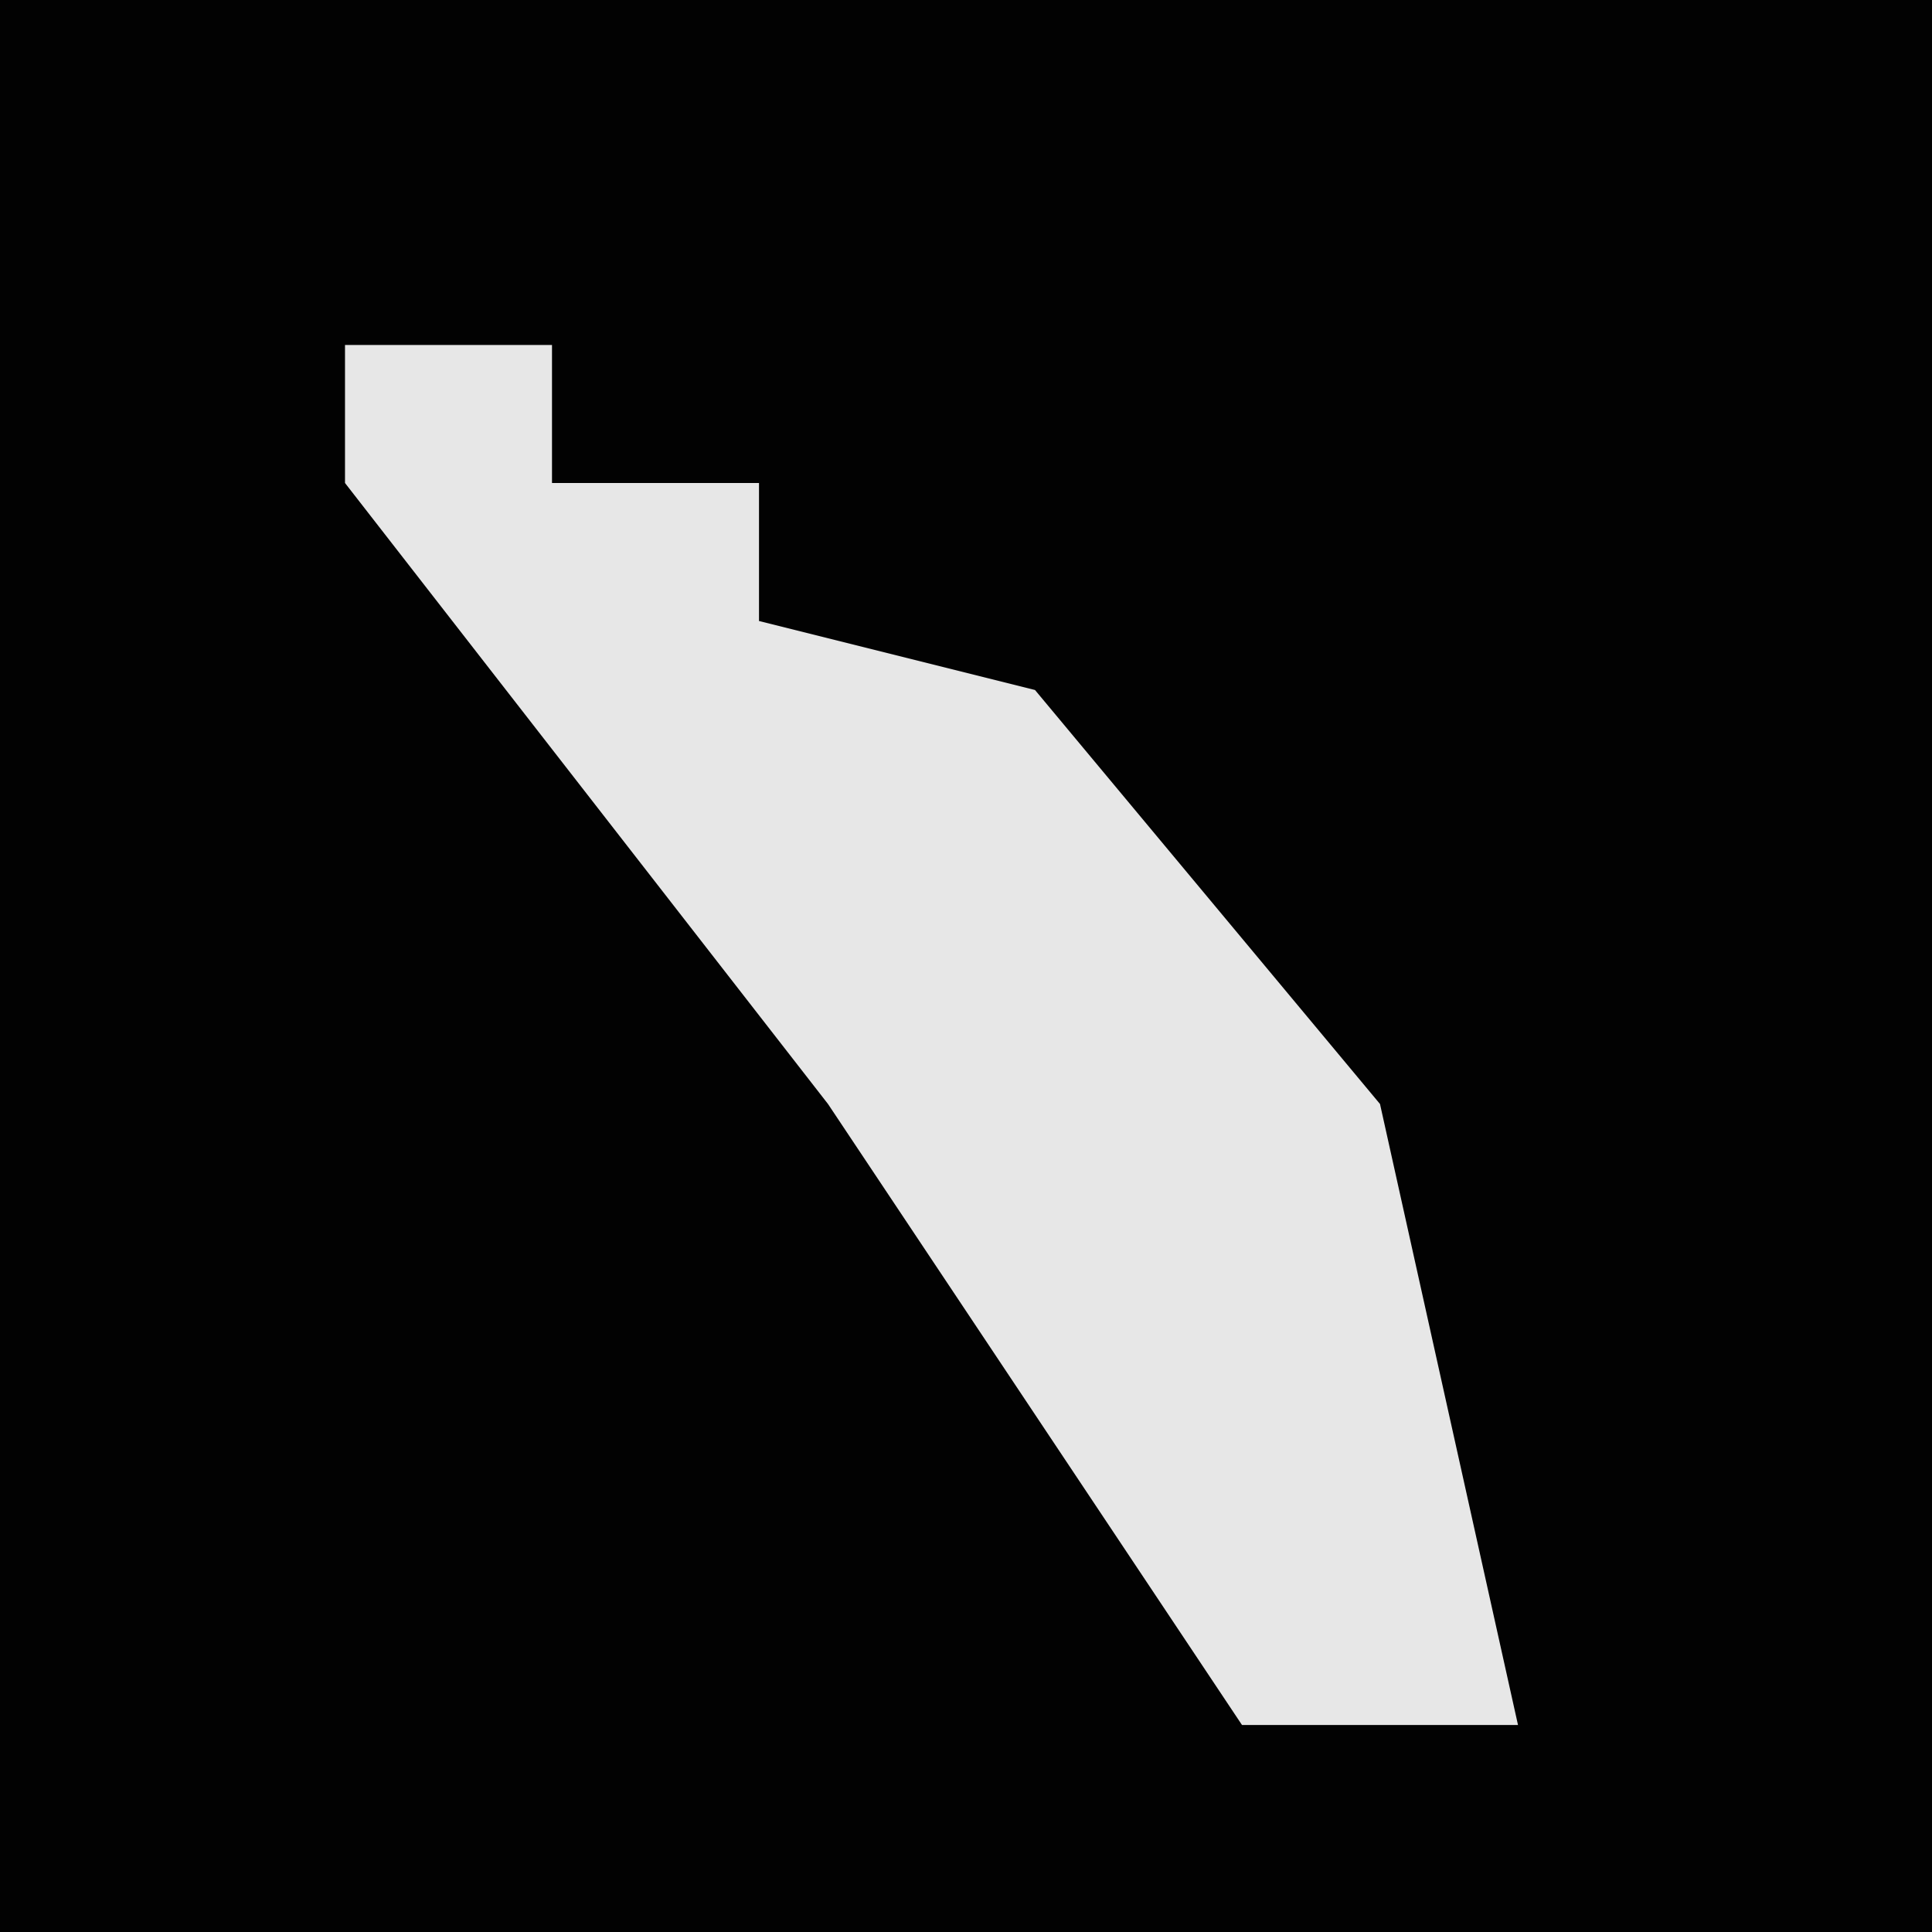 <?xml version="1.0" encoding="UTF-8"?>
<svg version="1.1" xmlns="http://www.w3.org/2000/svg" width="28" height="28">
<path d="M0,0 L28,0 L28,28 L0,28 Z " fill="#020202" transform="translate(0,0)"/>
<path d="M0,0 L3,0 L3,2 L6,2 L6,4 L10,5 L15,11 L17,20 L13,20 L7,11 L0,2 Z " fill="#E7E7E7" transform="translate(5,5)"/>
</svg>
